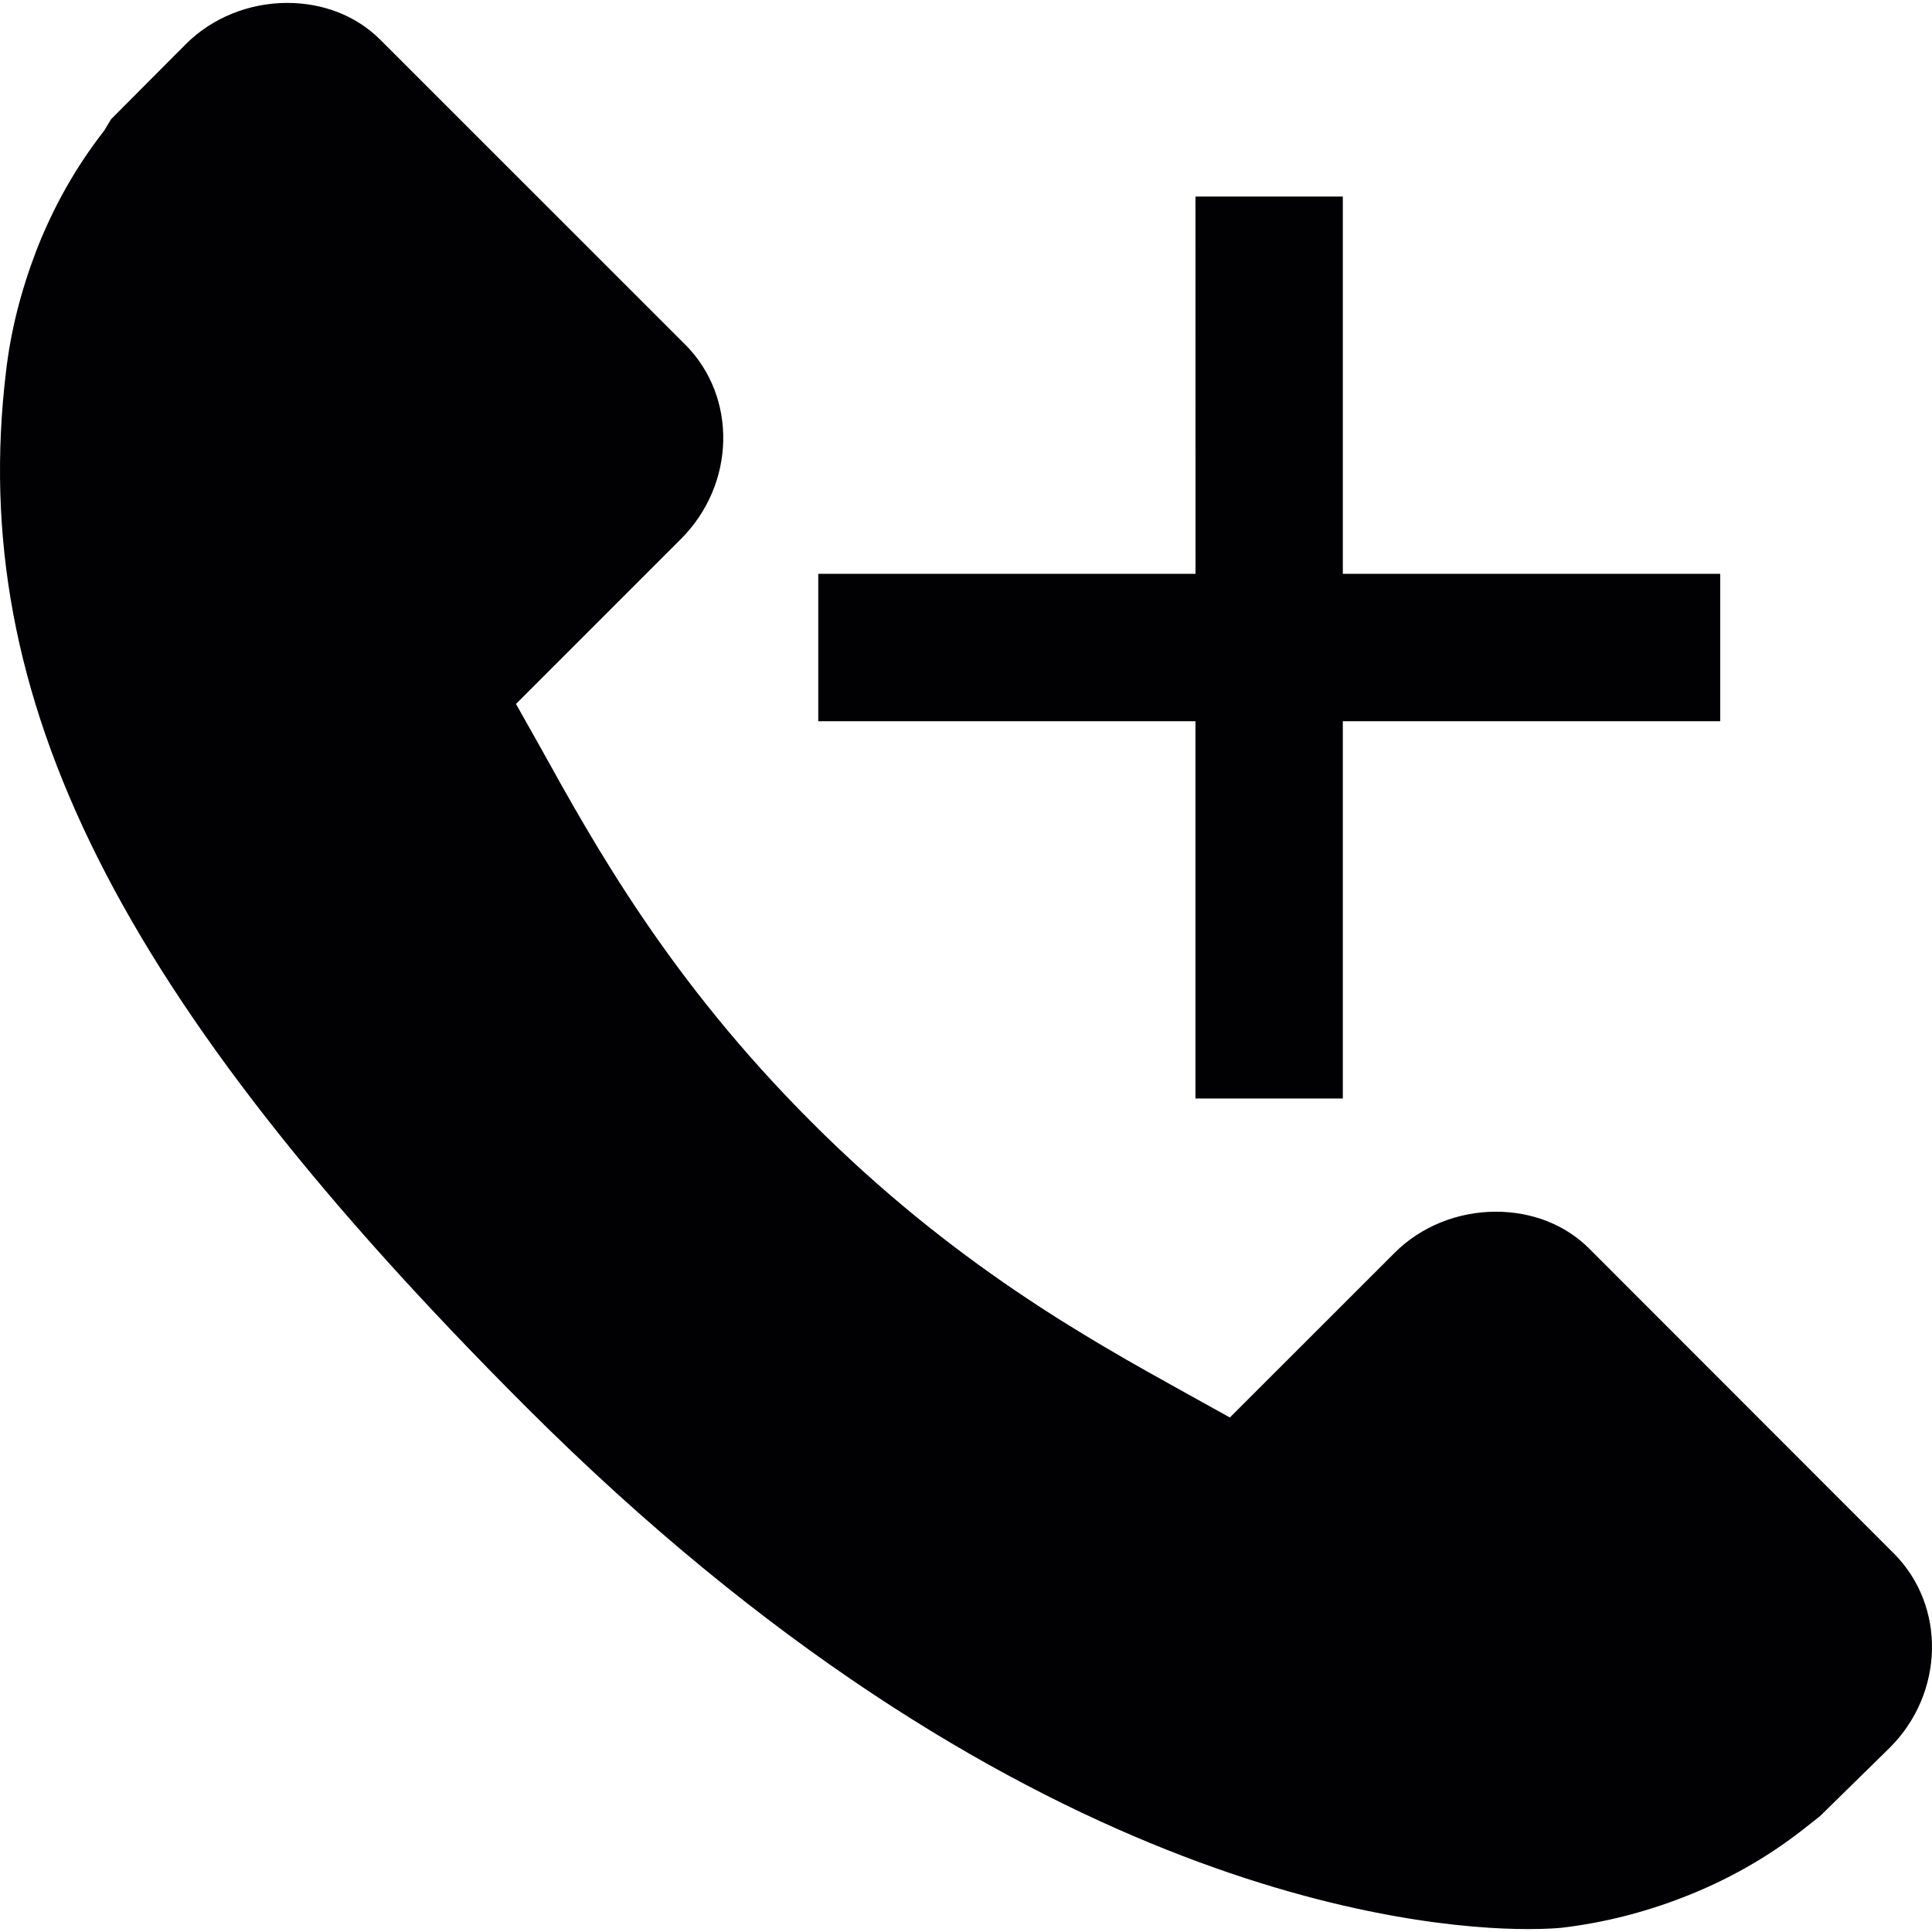 <?xml version="1.0" encoding="iso-8859-1"?>
<!-- Generator: Adobe Illustrator 18.1.1, SVG Export Plug-In . SVG Version: 6.00 Build 0)  -->
<svg version="1.1" id="Capa_1" xmlns="http://www.w3.org/2000/svg" xmlns:xlink="http://www.w3.org/1999/xlink" x="0px" y="0px"
	 viewBox="0 0 465.056 465.056" style="enable-background:new 0 0 465.056 465.056;" xml:space="preserve">
<g>
	<g>
		<g>
			<path style="fill:#010002;" d="M455.876,373.941l-73.369-73.425c-5.731-5.706-13.689-8.844-22.427-8.844
				c-9.202,0-18.07,3.585-24.337,9.86l-39.692,39.676l-10.713-5.942c-23.565-13.071-55.868-30.994-89.983-65.151
				c-34.229-34.205-52.177-66.581-65.289-90.252l-5.861-10.413l39.724-39.724c13.16-13.185,13.607-34.164,1.008-46.788L91.529,9.553
				c-5.706-5.706-13.664-8.852-22.394-8.852c-9.185,0-18.07,3.601-24.361,9.884l-18.037,18.11L25.07,31.46
				c-6.73,8.608-12.209,18.289-16.314,28.824c-3.829,10.047-6.202,19.59-7.308,29.157c-9.454,78.652,26.816,150.866,125.204,249.247
				C243.29,455.292,340.735,464.355,367.819,464.355c4.641,0,7.462-0.252,8.234-0.333c10.031-1.211,19.59-3.625,29.255-7.373
				c10.429-4.056,20.086-9.51,28.653-16.225l4.105-3.227l16.867-16.542C468.053,407.512,468.476,386.556,455.876,373.941z"/>
		</g>
		<g>
			<polygon style="fill:#010002;" points="323.234,138.131 323.234,47.31 287.761,47.31 287.777,138.131 196.965,138.131 
				196.965,173.604 287.761,173.604 287.761,264.425 323.234,264.425 323.234,173.604 414.071,173.604 414.071,138.131 			"/>
		</g>
	</g>
</g>
<g>
</g>
<g>
</g>
<g>
</g>
<g>
</g>
<g>
</g>
<g>
</g>
<g>
</g>
<g>
</g>
<g>
</g>
<g>
</g>
<g>
</g>
<g>
</g>
<g>
</g>
<g>
</g>
<g>
</g>
</svg>
